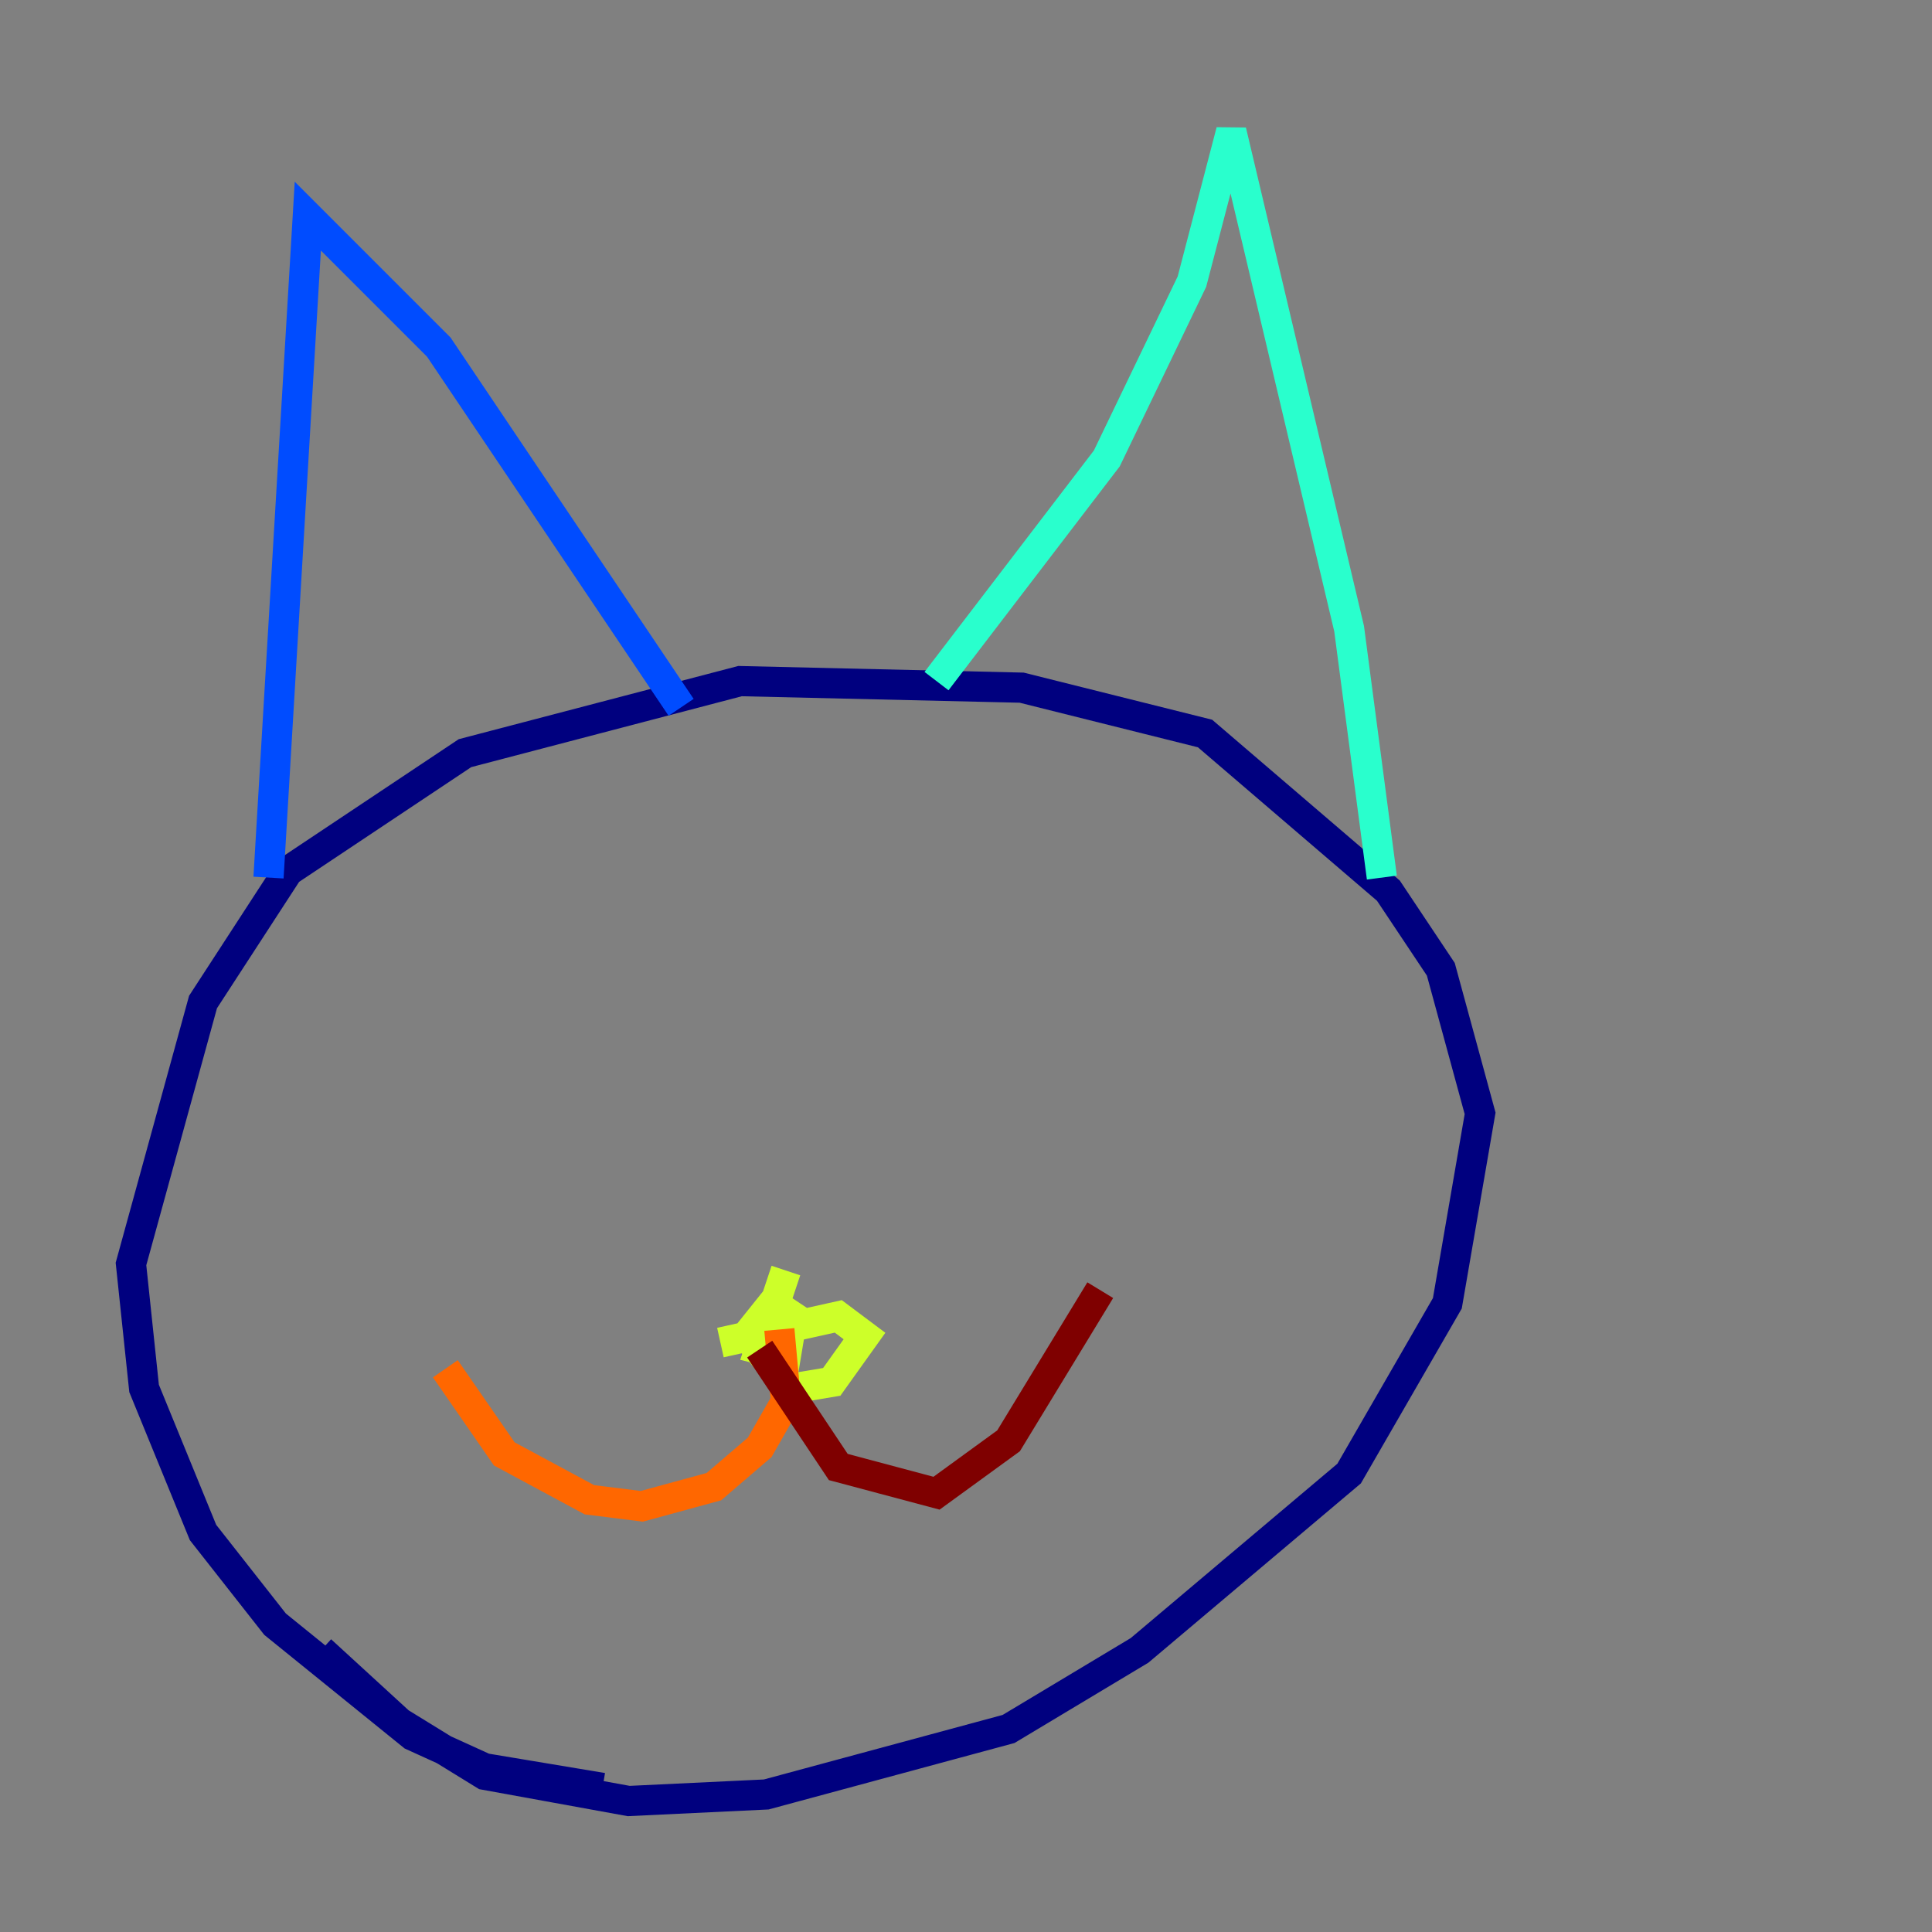 <?xml version="1.0" encoding="utf-8" ?>
<svg baseProfile="tiny" height="128" version="1.2" viewBox="0,0,128,128" width="128" xmlns="http://www.w3.org/2000/svg" xmlns:ev="http://www.w3.org/2001/xml-events" xmlns:xlink="http://www.w3.org/1999/xlink"><rect x="0" y="0" width="128" height="128" fill="#808080" stroke="none"/><defs /><polyline fill="none" points="39.919,118.454 32.108,117.153 27.336,114.983 18.224,107.607 13.451,101.532 9.546,91.986 8.678,83.742 13.451,66.386 19.091,57.709 30.807,49.898 49.031,45.125 67.688,45.559 79.837,48.597 91.986,59.01 95.458,64.217 98.061,73.763 95.891,86.346 89.383,97.627 75.498,109.342 66.82,114.549 50.766,118.888 41.654,119.322 32.108,117.586 26.468,114.115 21.261,109.342" stroke="#00007f" stroke-width="2" /><polyline fill="none" points="17.79,58.142 20.393,14.319 29.071,22.997 45.125,46.861" stroke="#004cff" stroke-width="2" /><polyline fill="none" points="62.047,45.125 73.329,30.373 78.969,18.658 81.573,8.678 89.383,41.654 91.552,58.142" stroke="#29ffcd" stroke-width="2" /><polyline fill="none" points="47.729,88.949 55.539,87.214 57.275,88.515 55.105,91.552 52.502,91.986 49.464,88.515 51.2,86.346 52.502,87.214 52.068,89.817 50.332,89.383 52.068,84.176" stroke="#cdff29" stroke-width="2" /><polyline fill="none" points="51.634,88.081 52.068,92.854 50.332,95.891 47.295,98.495 42.522,99.797 39.051,99.363 33.41,96.325 29.505,90.685" stroke="#ff6700" stroke-width="2" /><polyline fill="none" points="50.332,89.383 55.539,97.193 62.047,98.929 66.82,95.458 72.895,85.478" stroke="#7f0000" stroke-width="2" /></svg>